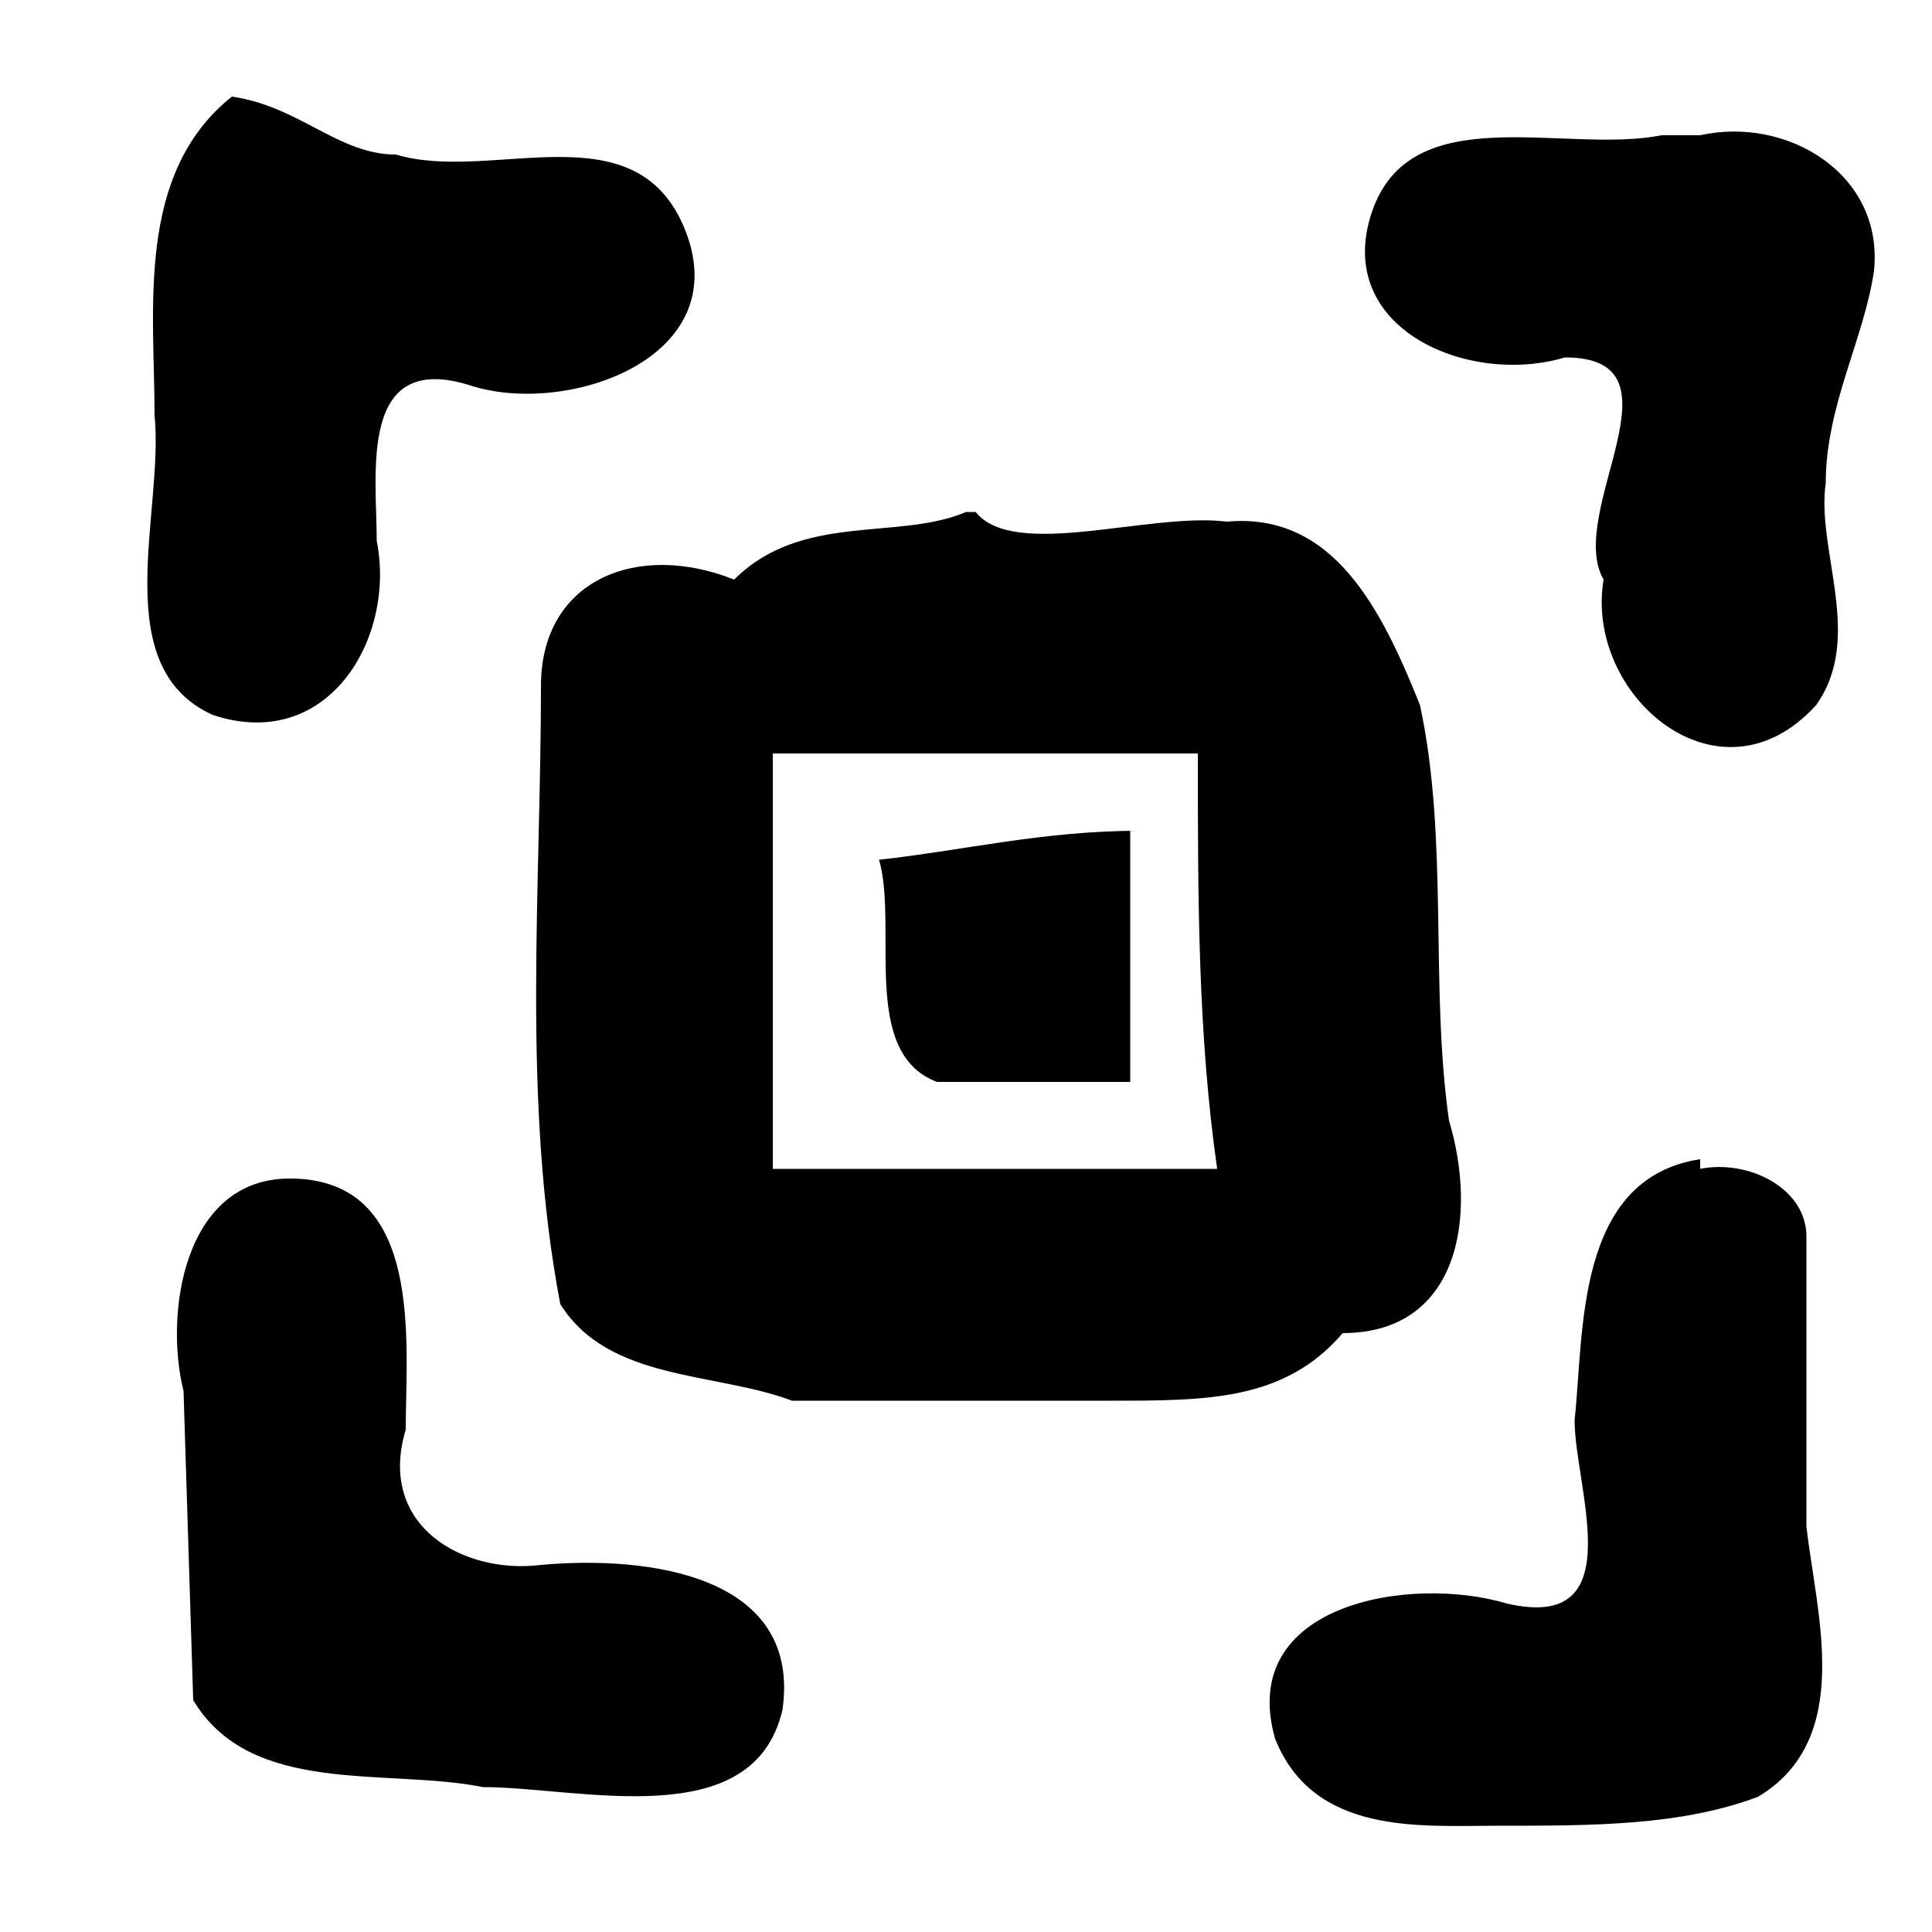 <svg xmlns="http://www.w3.org/2000/svg" viewBox="0 0 20 20">
  <g>
    <path d="M2.4 1c-1 .8-.8 2.2-.8 3.3.1 1-.5 2.6.6 3.1 1.2.4 1.9-.8 1.7-1.8 0-.7-.2-2 1-1.6 1 .3 2.7-.3 2.2-1.6s-2-.5-3-.8c-.6 0-1-.5-1.7-.6ZM17.2 1.4c-1 .2-2.6-.4-3 .8-.4 1.2 1 1.8 2 1.5 1.3 0 0 1.6.4 2.3-.2 1.2 1.2 2.4 2.2 1.3.5-.7 0-1.6.1-2.3 0-.8.4-1.5.5-2.2.1-1-.9-1.6-1.8-1.4h-.4zM17.6 12c-1.3.2-1.2 1.8-1.3 2.7 0 .7.6 2.2-.7 1.9-1-.3-2.8 0-2.4 1.4.4 1 1.5.9 2.3.9 1 0 1.9 0 2.7-.3 1-.6.6-1.9.5-2.8v-3c0-.5-.6-.8-1.1-.7zM3 12.2c-1.1 0-1.3 1.4-1.1 2.2l.1 3.2c.6 1 2 .7 3 .9 1 0 2.8.5 3.1-.8.2-1.4-1.4-1.6-2.5-1.5-.8.1-1.7-.4-1.4-1.4 0-.9.2-2.6-1.2-2.6ZM10 5.3c-.7.3-1.7 0-2.4.7-1-.4-2 0-2 1.1 0 2.1-.2 4.3.2 6.4.5.8 1.6.7 2.4 1h3.3c1 0 1.8 0 2.4-.7 1.2 0 1.4-1.2 1.1-2.2-.2-1.4 0-2.9-.3-4.3-.4-1-.9-2-2-1.9-.8-.1-2.2.4-2.6-.1ZM8 7.8h4.4c0 1.5 0 2.9.2 4.3H8V7.9zm4.3 4.3z" style="fill:#000"/>
    <path d="M11.8 8.6c-1 0-1.8.2-2.7.3.2.7-.2 2 .6 2.3h2V8.6z" style="fill:#000"/>
  </g>
</svg>